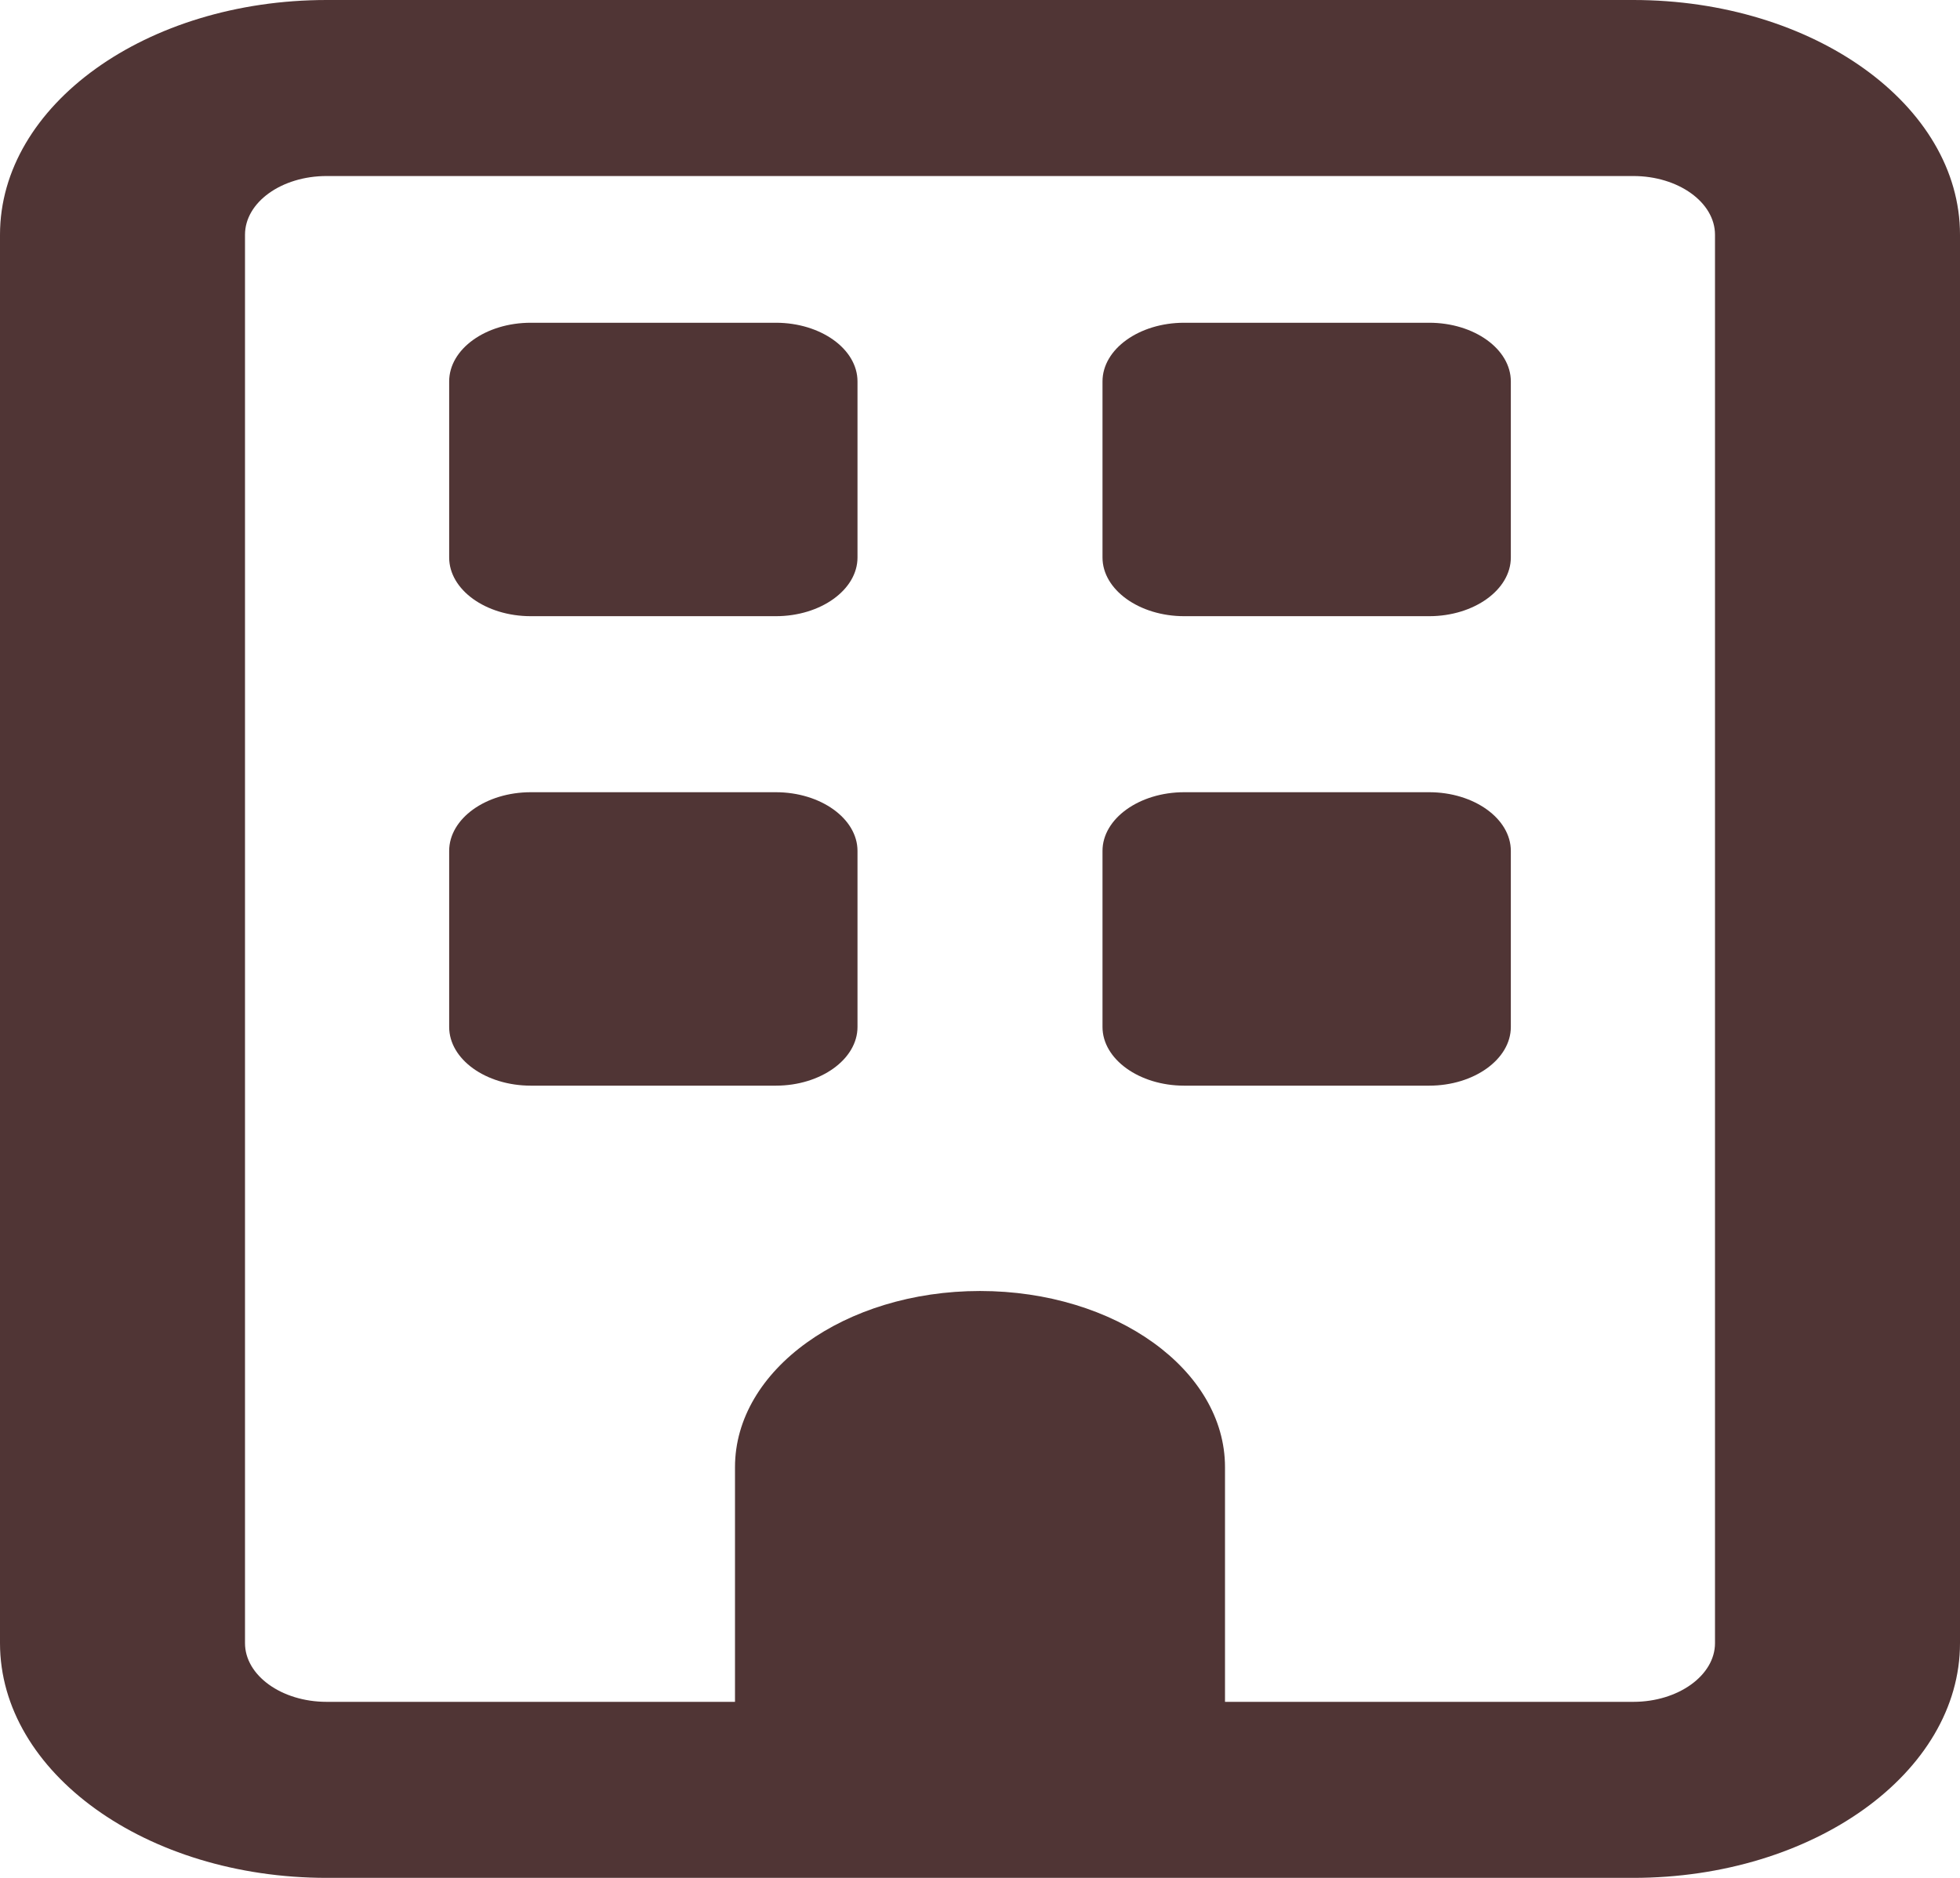 <svg width="24" height="23" viewBox="0 0 24 23" fill="none" xmlns="http://www.w3.org/2000/svg">
<path d="M5.5 4.672C5.5 4.275 5.947 3.953 6.5 3.953H9.5C10.05 3.953 10.5 4.275 10.5 4.672V6.828C10.5 7.223 10.05 7.547 9.5 7.547H6.5C5.947 7.547 5.5 7.223 5.5 6.828V4.672ZM17.5 3.953C18.05 3.953 18.5 4.275 18.5 4.672V6.828C18.5 7.223 18.05 7.547 17.5 7.547H14.5C13.95 7.547 13.5 7.223 13.5 6.828V4.672C13.5 4.275 13.95 3.953 14.5 3.953H17.5ZM5.5 10.422C5.5 10.027 5.947 9.703 6.5 9.703H9.5C10.05 9.703 10.5 10.027 10.5 10.422V12.578C10.5 12.973 10.05 13.297 9.5 13.297H6.5C5.947 13.297 5.5 12.973 5.5 12.578V10.422ZM17.5 9.703C18.05 9.703 18.5 10.027 18.5 10.422V12.578C18.5 12.973 18.05 13.297 17.5 13.297H14.5C13.95 13.297 13.5 12.973 13.5 12.578V10.422C13.5 10.027 13.95 9.703 14.5 9.703H17.5ZM0 2.875C0 1.287 1.791 0 4 0H20C22.206 0 24 1.287 24 2.875V20.125C24 21.711 22.206 23 20 23H4C1.791 23 0 21.711 0 20.125V2.875ZM3 2.875V20.125C3 20.52 3.447 20.844 4 20.844H9V17.969C9 16.778 10.344 15.812 12 15.812C13.656 15.812 15 16.778 15 17.969V20.844H20C20.55 20.844 21 20.52 21 20.125V2.875C21 2.478 20.55 2.156 20 2.156H4C3.447 2.156 3 2.478 3 2.875Z" fill="#503535"/>
</svg>
